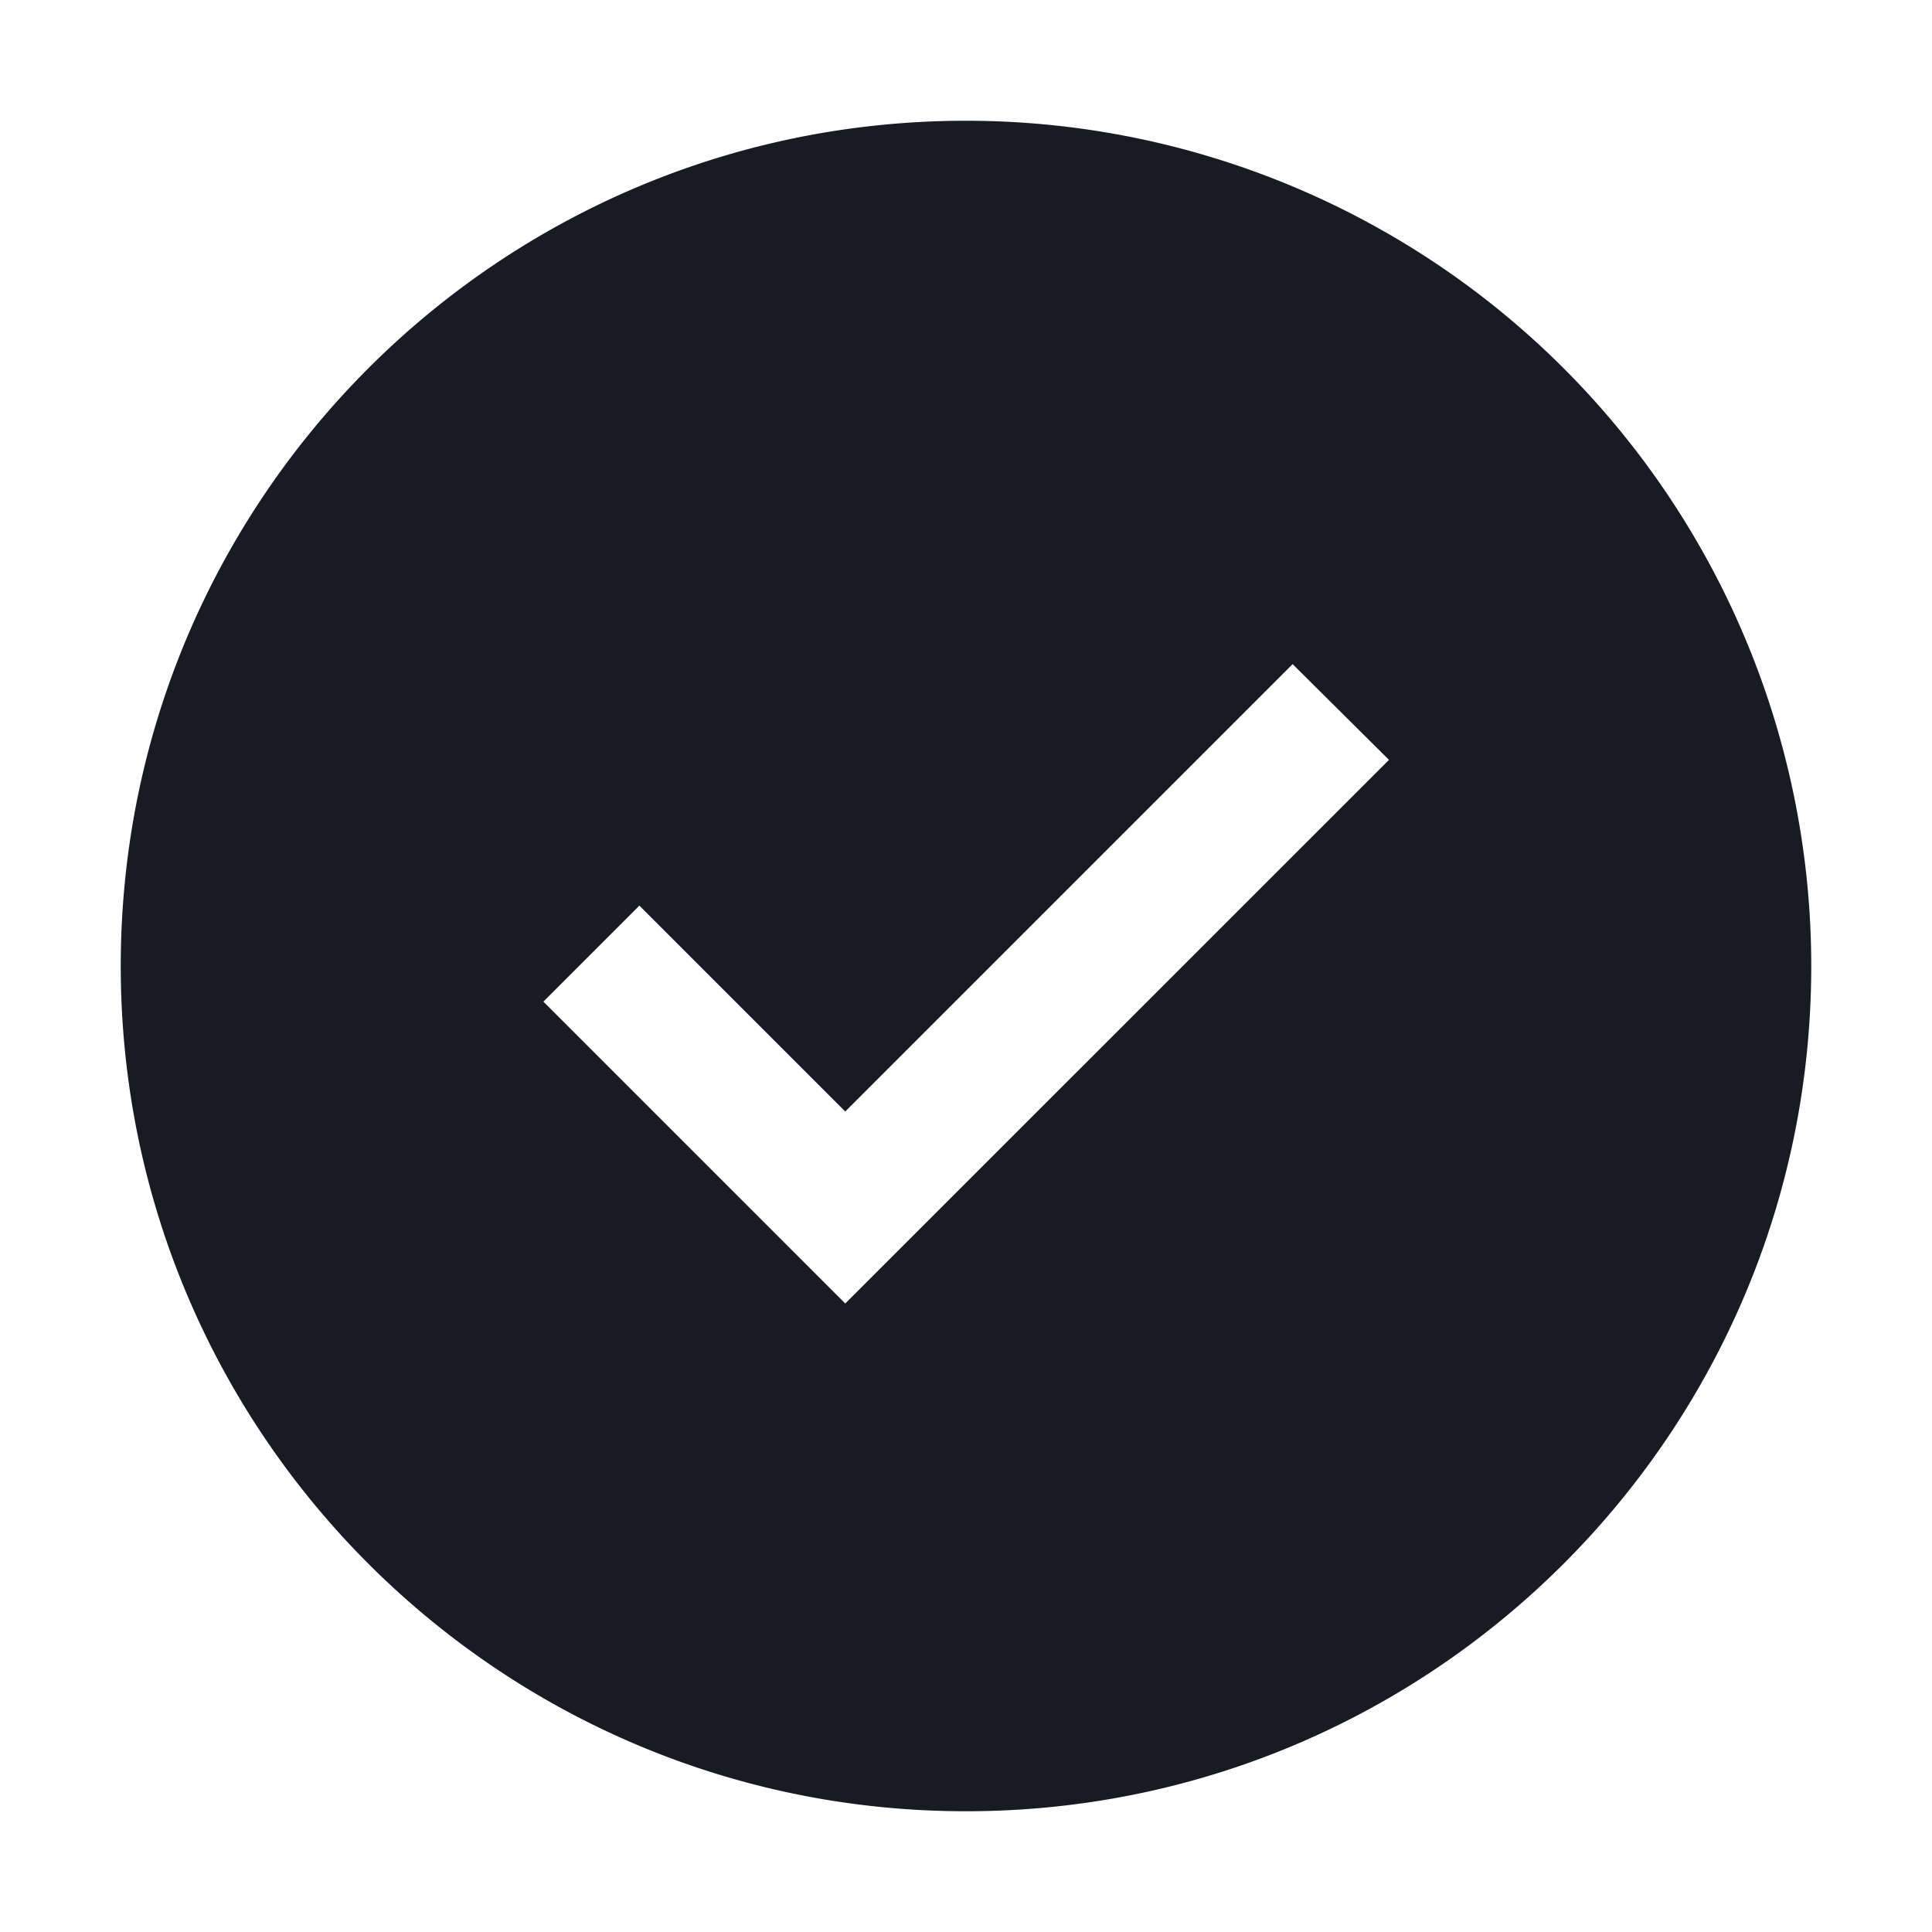 <svg width="32" height="32" viewBox="0 0 32 32" xmlns="http://www.w3.org/2000/svg">
    <g fill="none" fill-rule="evenodd">
        <path d="M16 2C8.268 2 2 8.268 2 16s6.268 14 14 14 14-6.268 14-14A14 14 0 0 0 16 2zm-2 19.59-5-5L10.59 15 14 18.41 21.41 11l1.596 1.586L14 21.59z" fill="#191B24"/>
        <path d="m14 21.591-5-5L10.591 15 14 18.409 21.41 11l1.595 1.585z"/>
    </g>
</svg>
